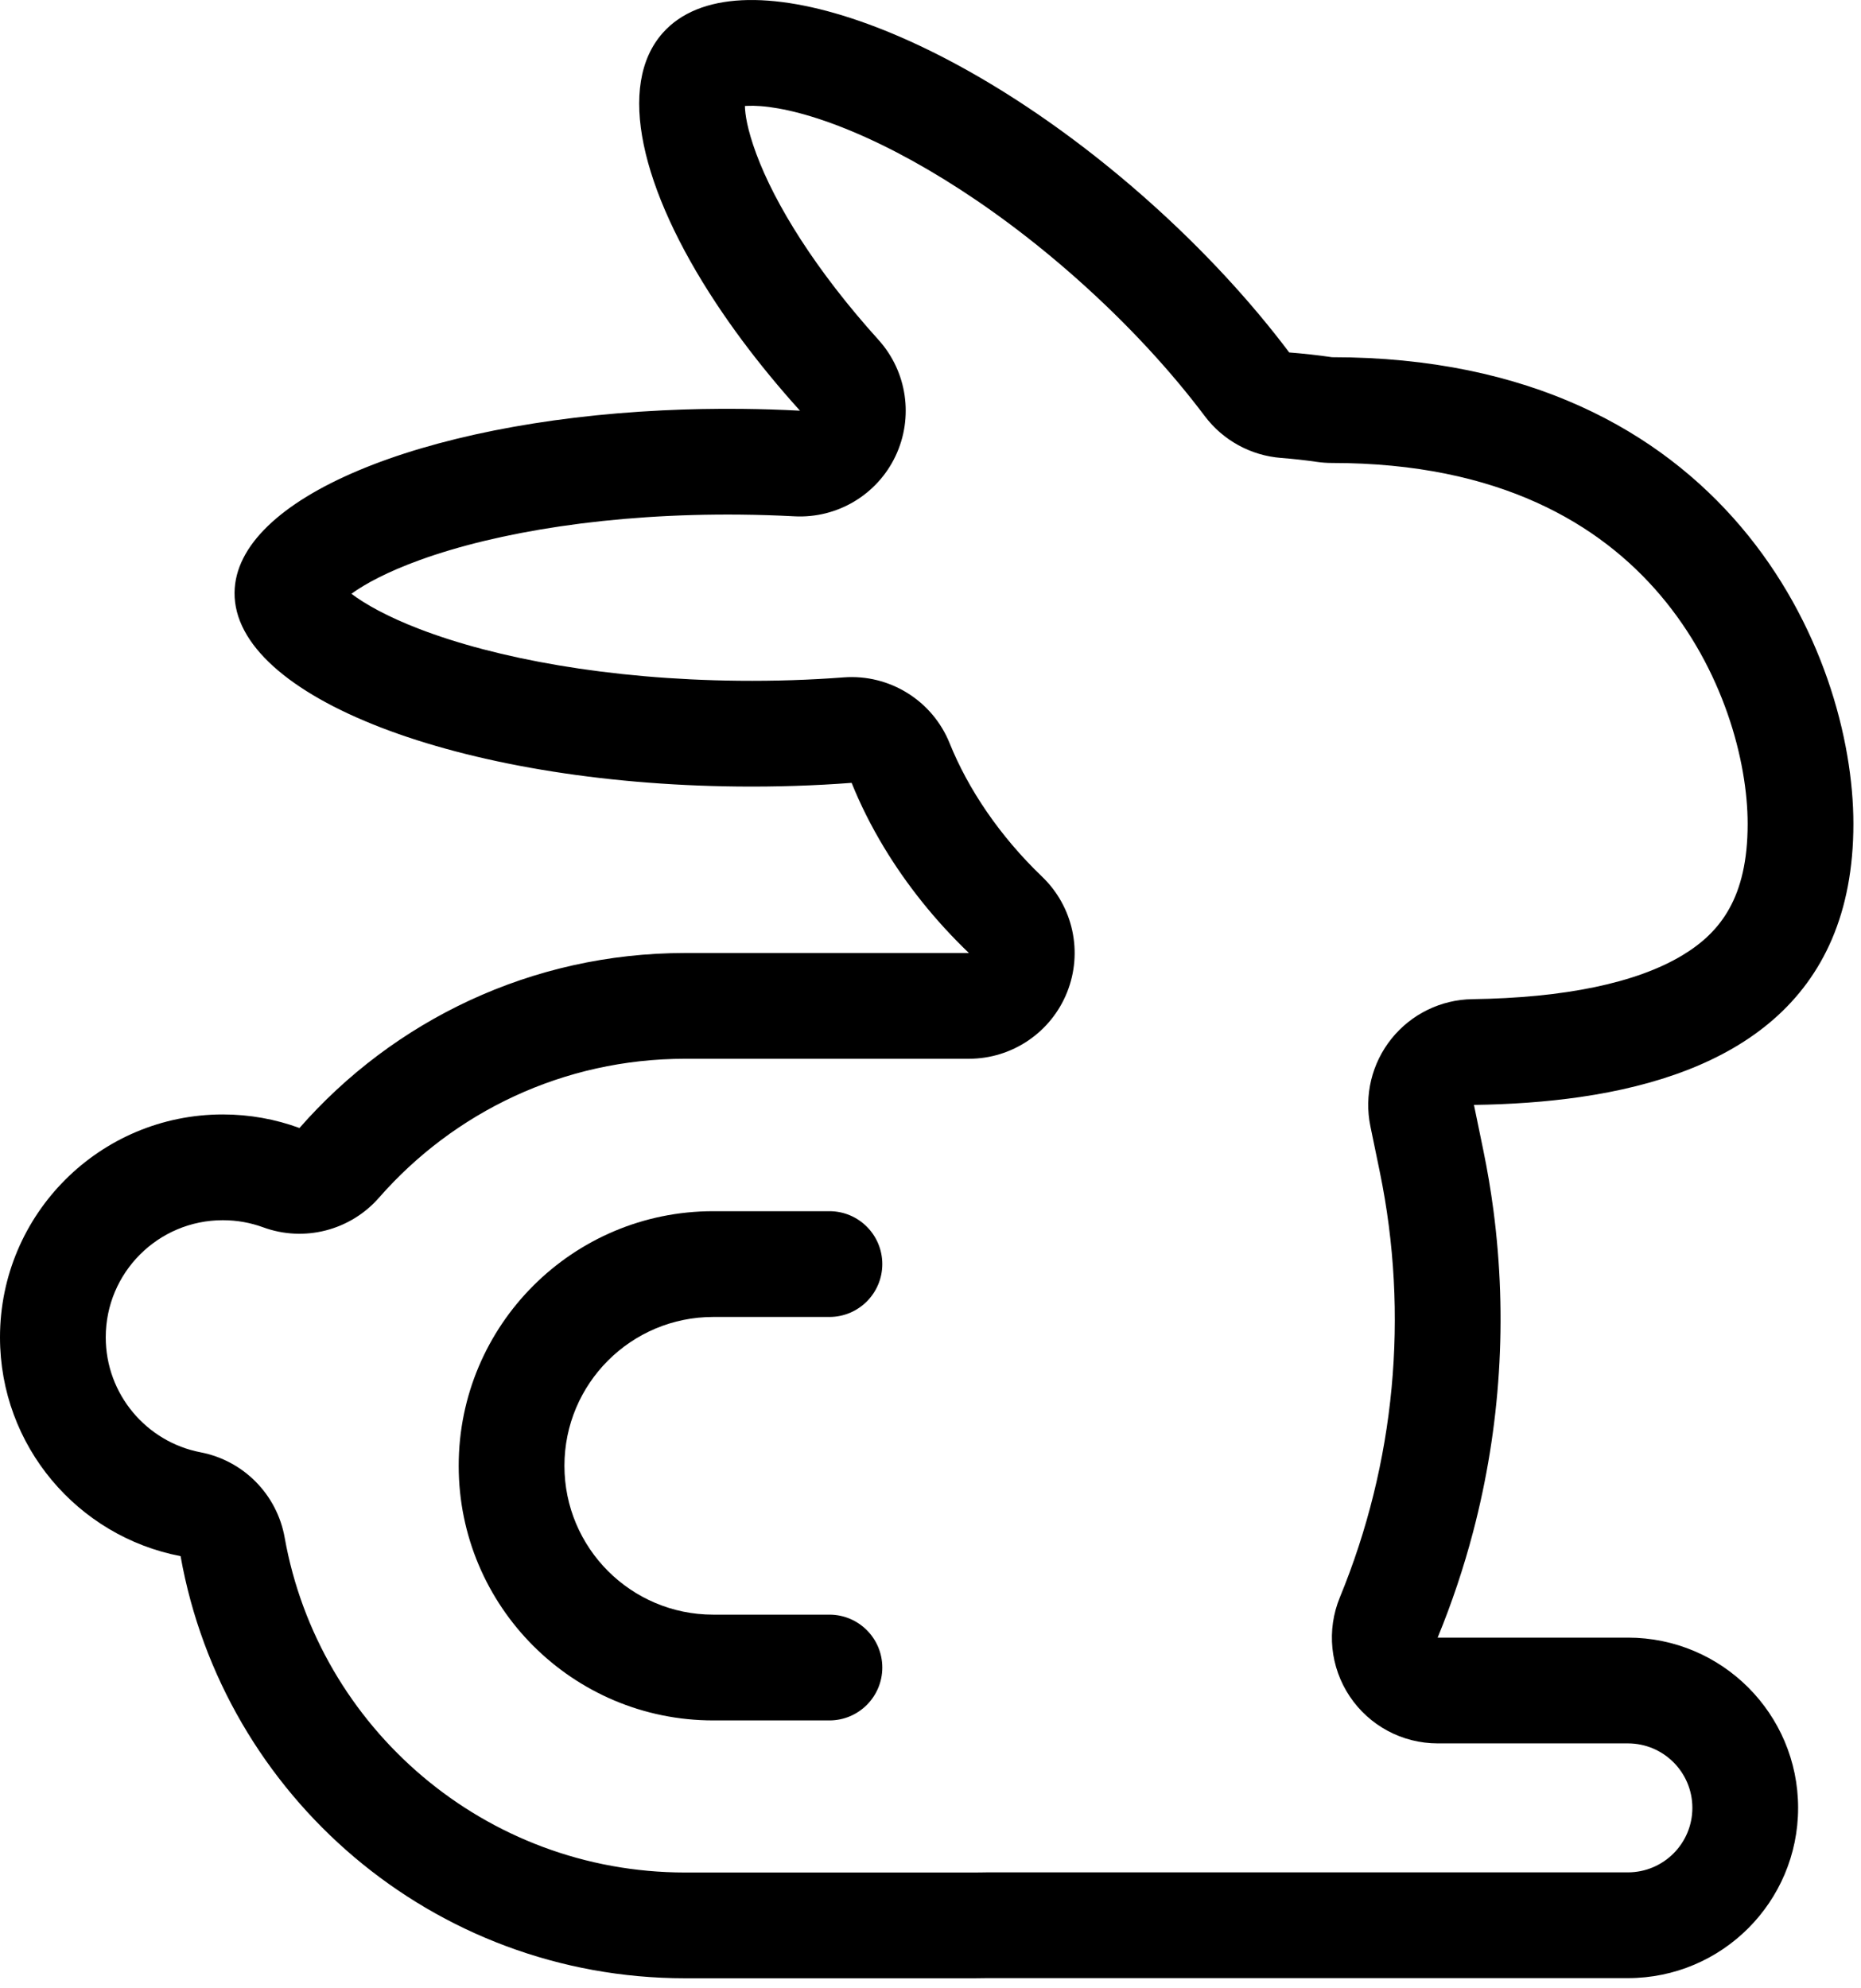 <svg width="88" height="94" viewBox="0 0 88 94" fill="none" xmlns="http://www.w3.org/2000/svg">
<path fill-rule="evenodd" clip-rule="evenodd" d="M60.58 21.649C59.148 21.539 57.831 20.818 56.968 19.67C55.373 17.55 53.354 15.347 50.978 13.231C46.721 9.441 42.397 6.891 39.004 5.717C37.296 5.126 36.067 4.968 35.324 5.005C35.289 5.007 35.255 5.009 35.224 5.011C35.232 5.398 35.331 6.106 35.761 7.269C36.647 9.663 38.576 12.784 41.539 16.065C42.896 17.567 43.213 19.739 42.343 21.567C41.472 23.395 39.585 24.517 37.563 24.409C36.729 24.365 35.879 24.338 35.016 24.329C28.86 24.267 23.499 25.154 19.854 26.475C18.318 27.031 17.267 27.6 16.617 28.071C17.258 28.555 18.296 29.145 19.821 29.732C23.438 31.126 28.78 32.121 34.937 32.183C36.646 32.2 38.305 32.145 39.891 32.024C42.064 31.859 44.093 33.12 44.907 35.142C45.777 37.299 47.269 39.522 49.274 41.443C50.749 42.855 51.217 45.022 50.456 46.917C49.695 48.812 47.858 50.054 45.816 50.054H32.398C26.627 50.054 21.455 52.588 17.922 56.621C16.56 58.176 14.381 58.733 12.441 58.021C11.853 57.806 11.214 57.686 10.536 57.686C7.478 57.686 5 60.164 5 63.222C5 65.915 6.928 68.168 9.481 68.658C11.515 69.048 13.098 70.652 13.461 72.691C15.065 81.692 22.938 88.524 32.398 88.524H46.08C46.229 88.524 46.377 88.522 46.525 88.519C46.567 88.518 46.609 88.517 46.652 88.517H76.977C78.661 88.517 80.026 87.152 80.026 85.468C80.026 83.785 78.661 82.42 76.977 82.42H67.981C66.313 82.42 64.755 81.588 63.827 80.202C62.898 78.817 62.722 77.059 63.357 75.517C65.965 69.18 66.643 62.172 65.243 55.389L64.801 53.246C64.5 51.785 64.866 50.267 65.8 49.104C66.734 47.941 68.138 47.256 69.629 47.236C73.958 47.176 77.375 46.479 79.566 45.155C81.349 44.078 82.64 42.437 82.64 38.95C82.64 35.987 81.494 31.652 78.509 28.135C75.676 24.797 70.931 21.887 62.985 21.887C62.746 21.887 62.507 21.87 62.27 21.836C61.702 21.754 61.138 21.692 60.58 21.649ZM15.961 27.453C15.961 27.453 15.967 27.46 15.975 27.474C15.965 27.46 15.961 27.453 15.961 27.453ZM15.963 28.654C15.955 28.669 15.949 28.676 15.949 28.676C15.949 28.676 15.952 28.669 15.963 28.654ZM34.818 5.083C34.818 5.083 34.824 5.079 34.839 5.074C34.826 5.081 34.818 5.083 34.818 5.083ZM60.963 16.663C59.156 14.263 56.909 11.818 54.303 9.497C45.05 1.259 34.771 -2.297 31.343 1.553C29.143 4.023 30.299 8.943 33.855 14.328C34.242 14.914 34.657 15.506 35.099 16.1C35.919 17.201 36.831 18.312 37.829 19.416C36.923 19.368 36.001 19.339 35.067 19.329C33.794 19.317 32.544 19.341 31.325 19.401C19.903 19.956 11.136 23.561 11.091 28.015C11.041 32.945 21.695 37.05 34.887 37.183C36.737 37.202 38.539 37.141 40.27 37.01C40.684 38.037 41.196 39.058 41.797 40.054C42.869 41.831 44.226 43.531 45.816 45.054H32.398C25.127 45.054 18.603 48.256 14.161 53.327C13.031 52.912 11.809 52.686 10.536 52.686C4.717 52.686 0 57.403 0 63.222C0 68.358 3.675 72.635 8.539 73.568C10.56 84.912 20.473 93.524 32.398 93.524H46.08C46.271 93.524 46.461 93.522 46.652 93.517H76.977C81.422 93.517 85.026 89.914 85.026 85.468C85.026 81.023 81.422 77.42 76.977 77.42H67.981C68.652 75.788 69.212 74.118 69.658 72.42C70.954 67.486 71.29 62.323 70.619 57.216C70.494 56.268 70.335 55.321 70.14 54.378L69.698 52.235C71.412 52.212 73.105 52.097 74.726 51.862C81.885 50.821 87.64 47.409 87.64 38.95C87.64 30.9 81.676 16.887 62.985 16.887C62.306 16.789 61.632 16.715 60.963 16.663Z" fill="black"/>
<path fill-rule="evenodd" clip-rule="evenodd" d="M21.69 69.296C21.69 62.649 27.079 57.26 33.727 57.26H39.221C40.601 57.26 41.721 58.379 41.721 59.76C41.721 61.14 40.601 62.26 39.221 62.26H33.727C29.84 62.26 26.69 65.41 26.69 69.296C26.69 73.183 29.84 76.334 33.727 76.334H39.221C40.601 76.334 41.721 77.453 41.721 78.834C41.721 80.214 40.601 81.334 39.221 81.334H33.727C27.079 81.334 21.69 75.944 21.69 69.296Z" fill="black"/>
</svg>
